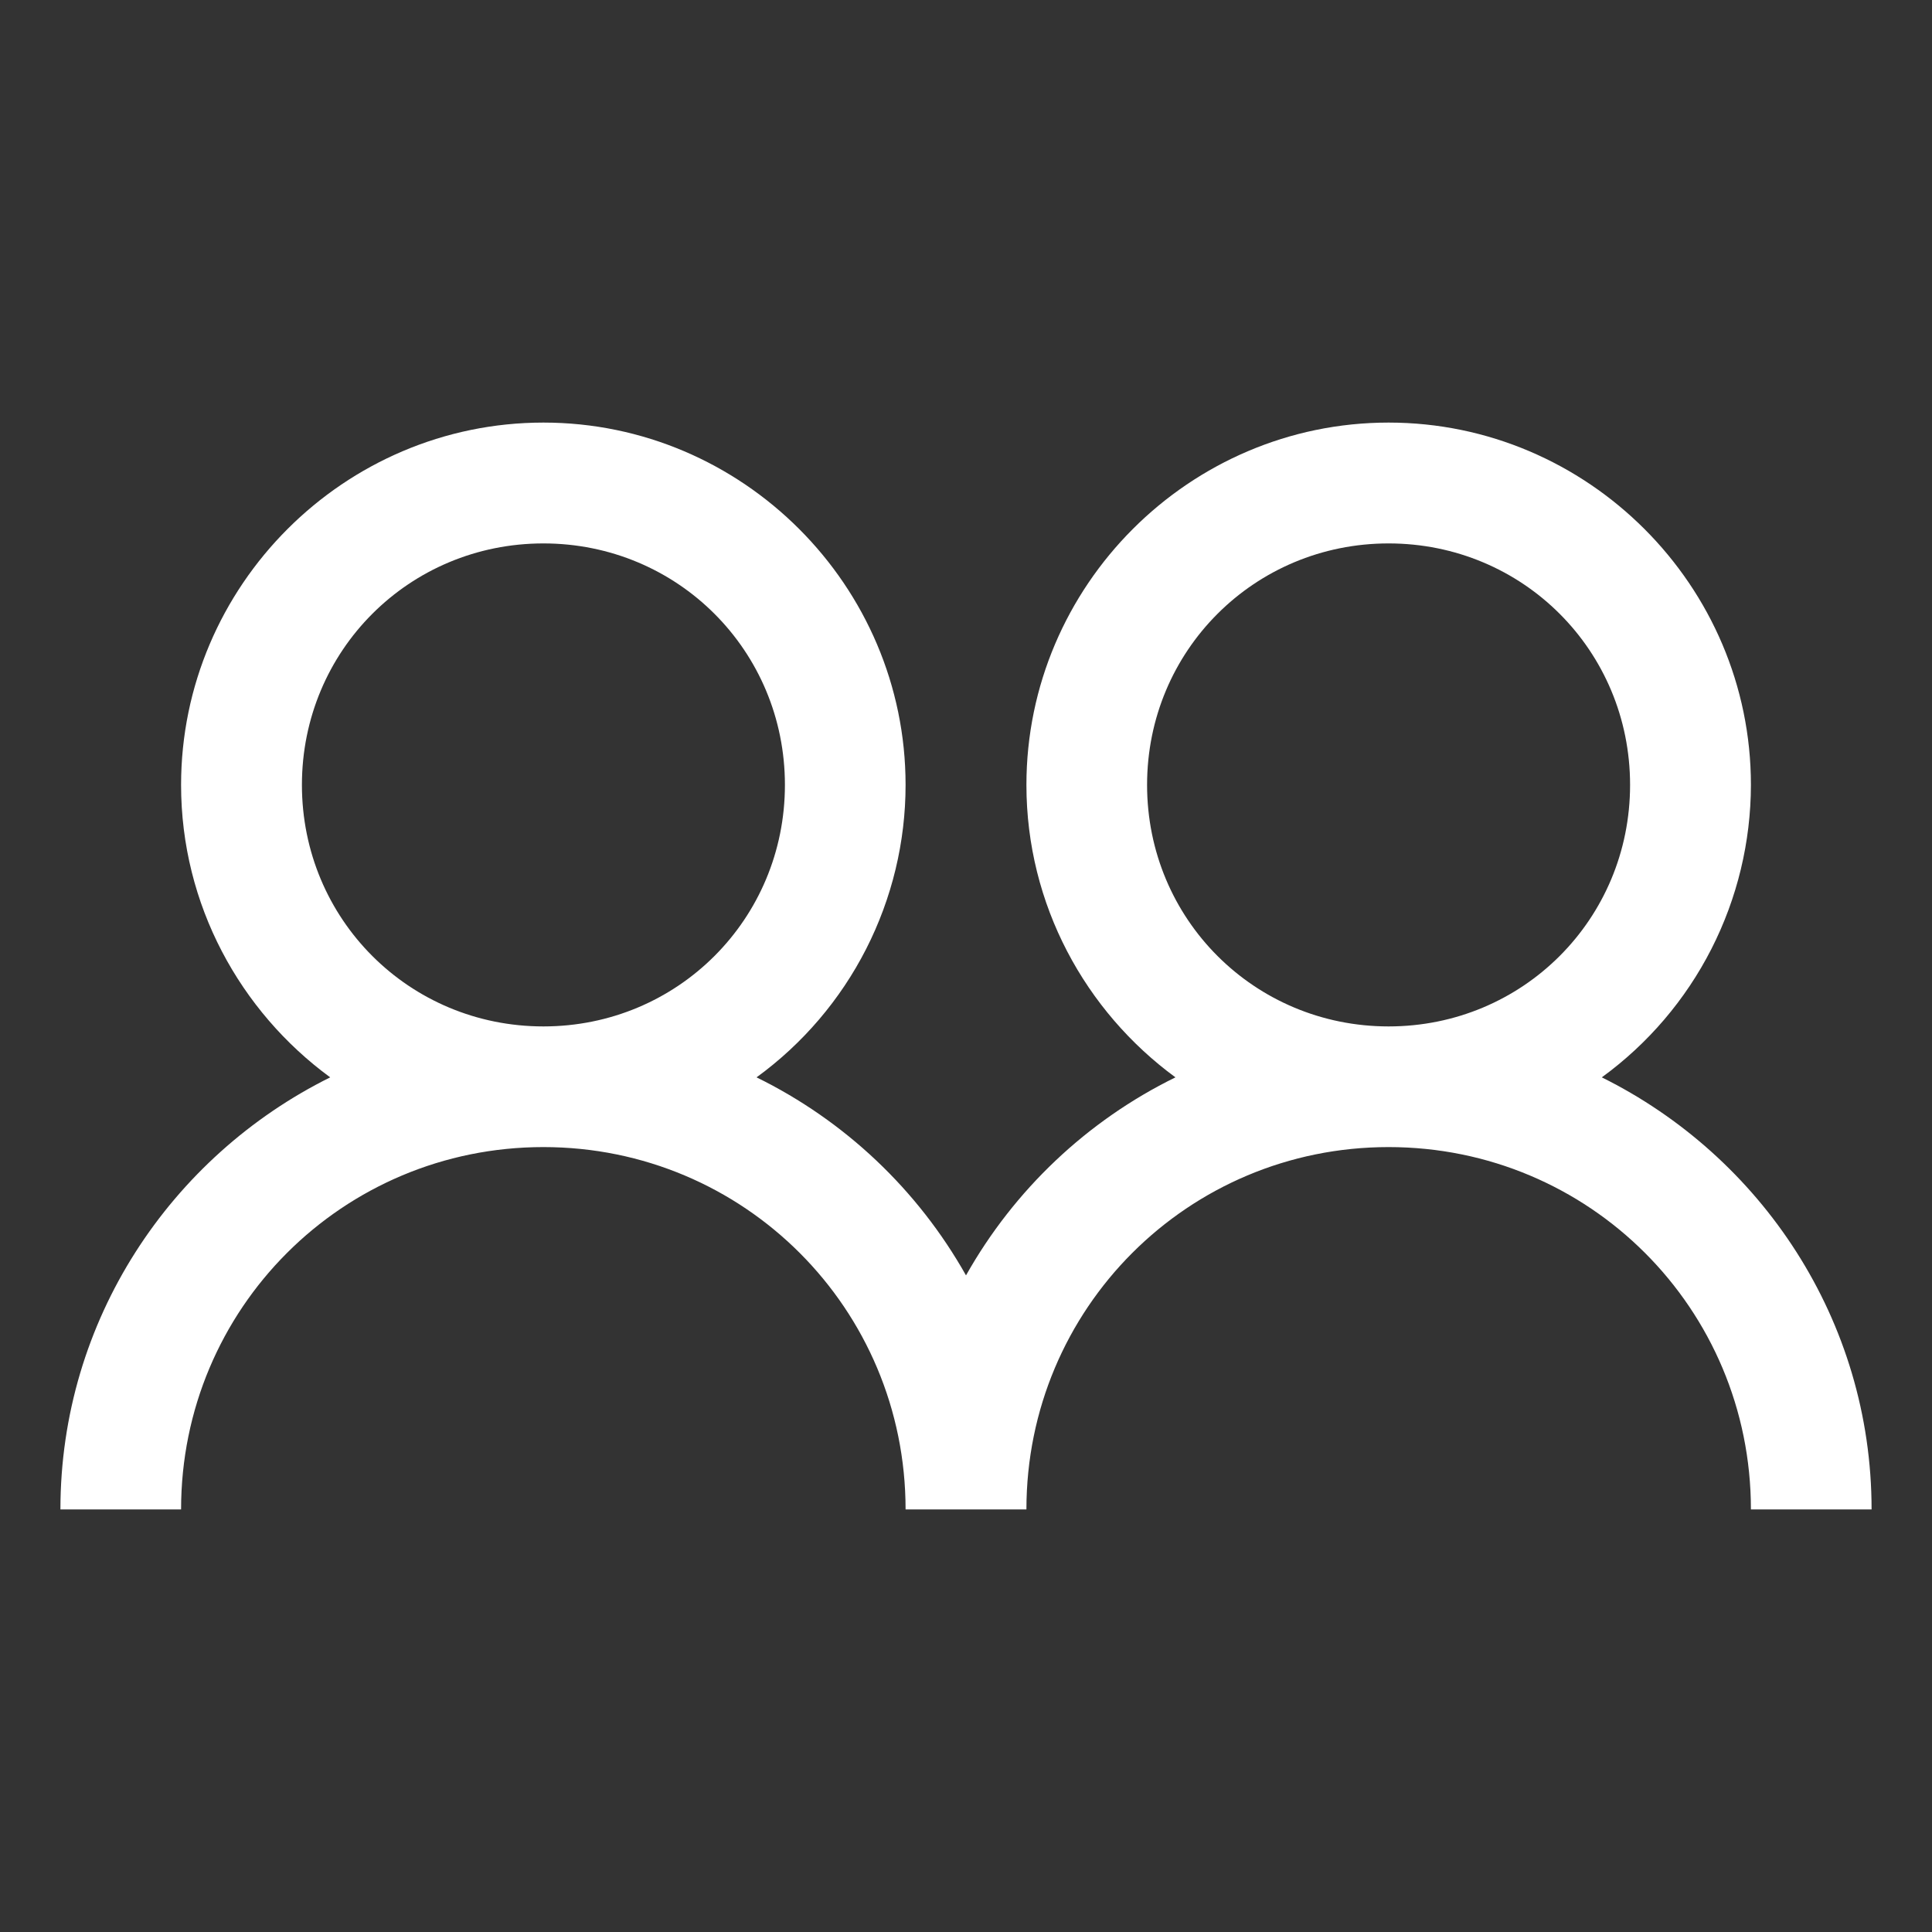 <svg width="22" height="22" viewBox="0 0 22 22" fill="none" xmlns="http://www.w3.org/2000/svg">
<rect x="0" y="0" width="22" height="22" fill="#333333" stroke="none"/>
<path d="M6.188 4.812C3.919 4.812 2.062 6.669 2.062 8.938C2.062 10.302 2.734 11.516 3.76 12.268C1.947 13.167 0.688 15.031 0.688 17.188H2.062C2.062 14.902 3.902 13.062 6.188 13.062C8.473 13.062 10.312 14.902 10.312 17.188H11.688C11.688 14.902 13.527 13.062 15.812 13.062C18.098 13.062 19.938 14.902 19.938 17.188H21.312C21.312 15.031 20.053 13.167 18.24 12.268C18.765 11.886 19.193 11.385 19.488 10.806C19.783 10.227 19.937 9.587 19.938 8.938C19.938 6.669 18.081 4.812 15.812 4.812C13.544 4.812 11.688 6.669 11.688 8.938C11.688 10.302 12.359 11.516 13.385 12.268C12.38 12.761 11.549 13.548 11 14.523C10.451 13.548 9.62 12.761 8.615 12.268C9.14 11.886 9.568 11.385 9.863 10.806C10.158 10.227 10.312 9.587 10.312 8.938C10.312 6.669 8.456 4.812 6.188 4.812ZM6.188 6.188C7.716 6.188 8.938 7.409 8.938 8.938C8.938 10.466 7.716 11.688 6.188 11.688C4.659 11.688 3.438 10.466 3.438 8.938C3.438 7.409 4.659 6.188 6.188 6.188ZM15.812 6.188C17.341 6.188 18.562 7.409 18.562 8.938C18.562 10.466 17.341 11.688 15.812 11.688C14.284 11.688 13.062 10.466 13.062 8.938C13.062 7.409 14.284 6.188 15.812 6.188Z" fill="white"/>
</svg>

